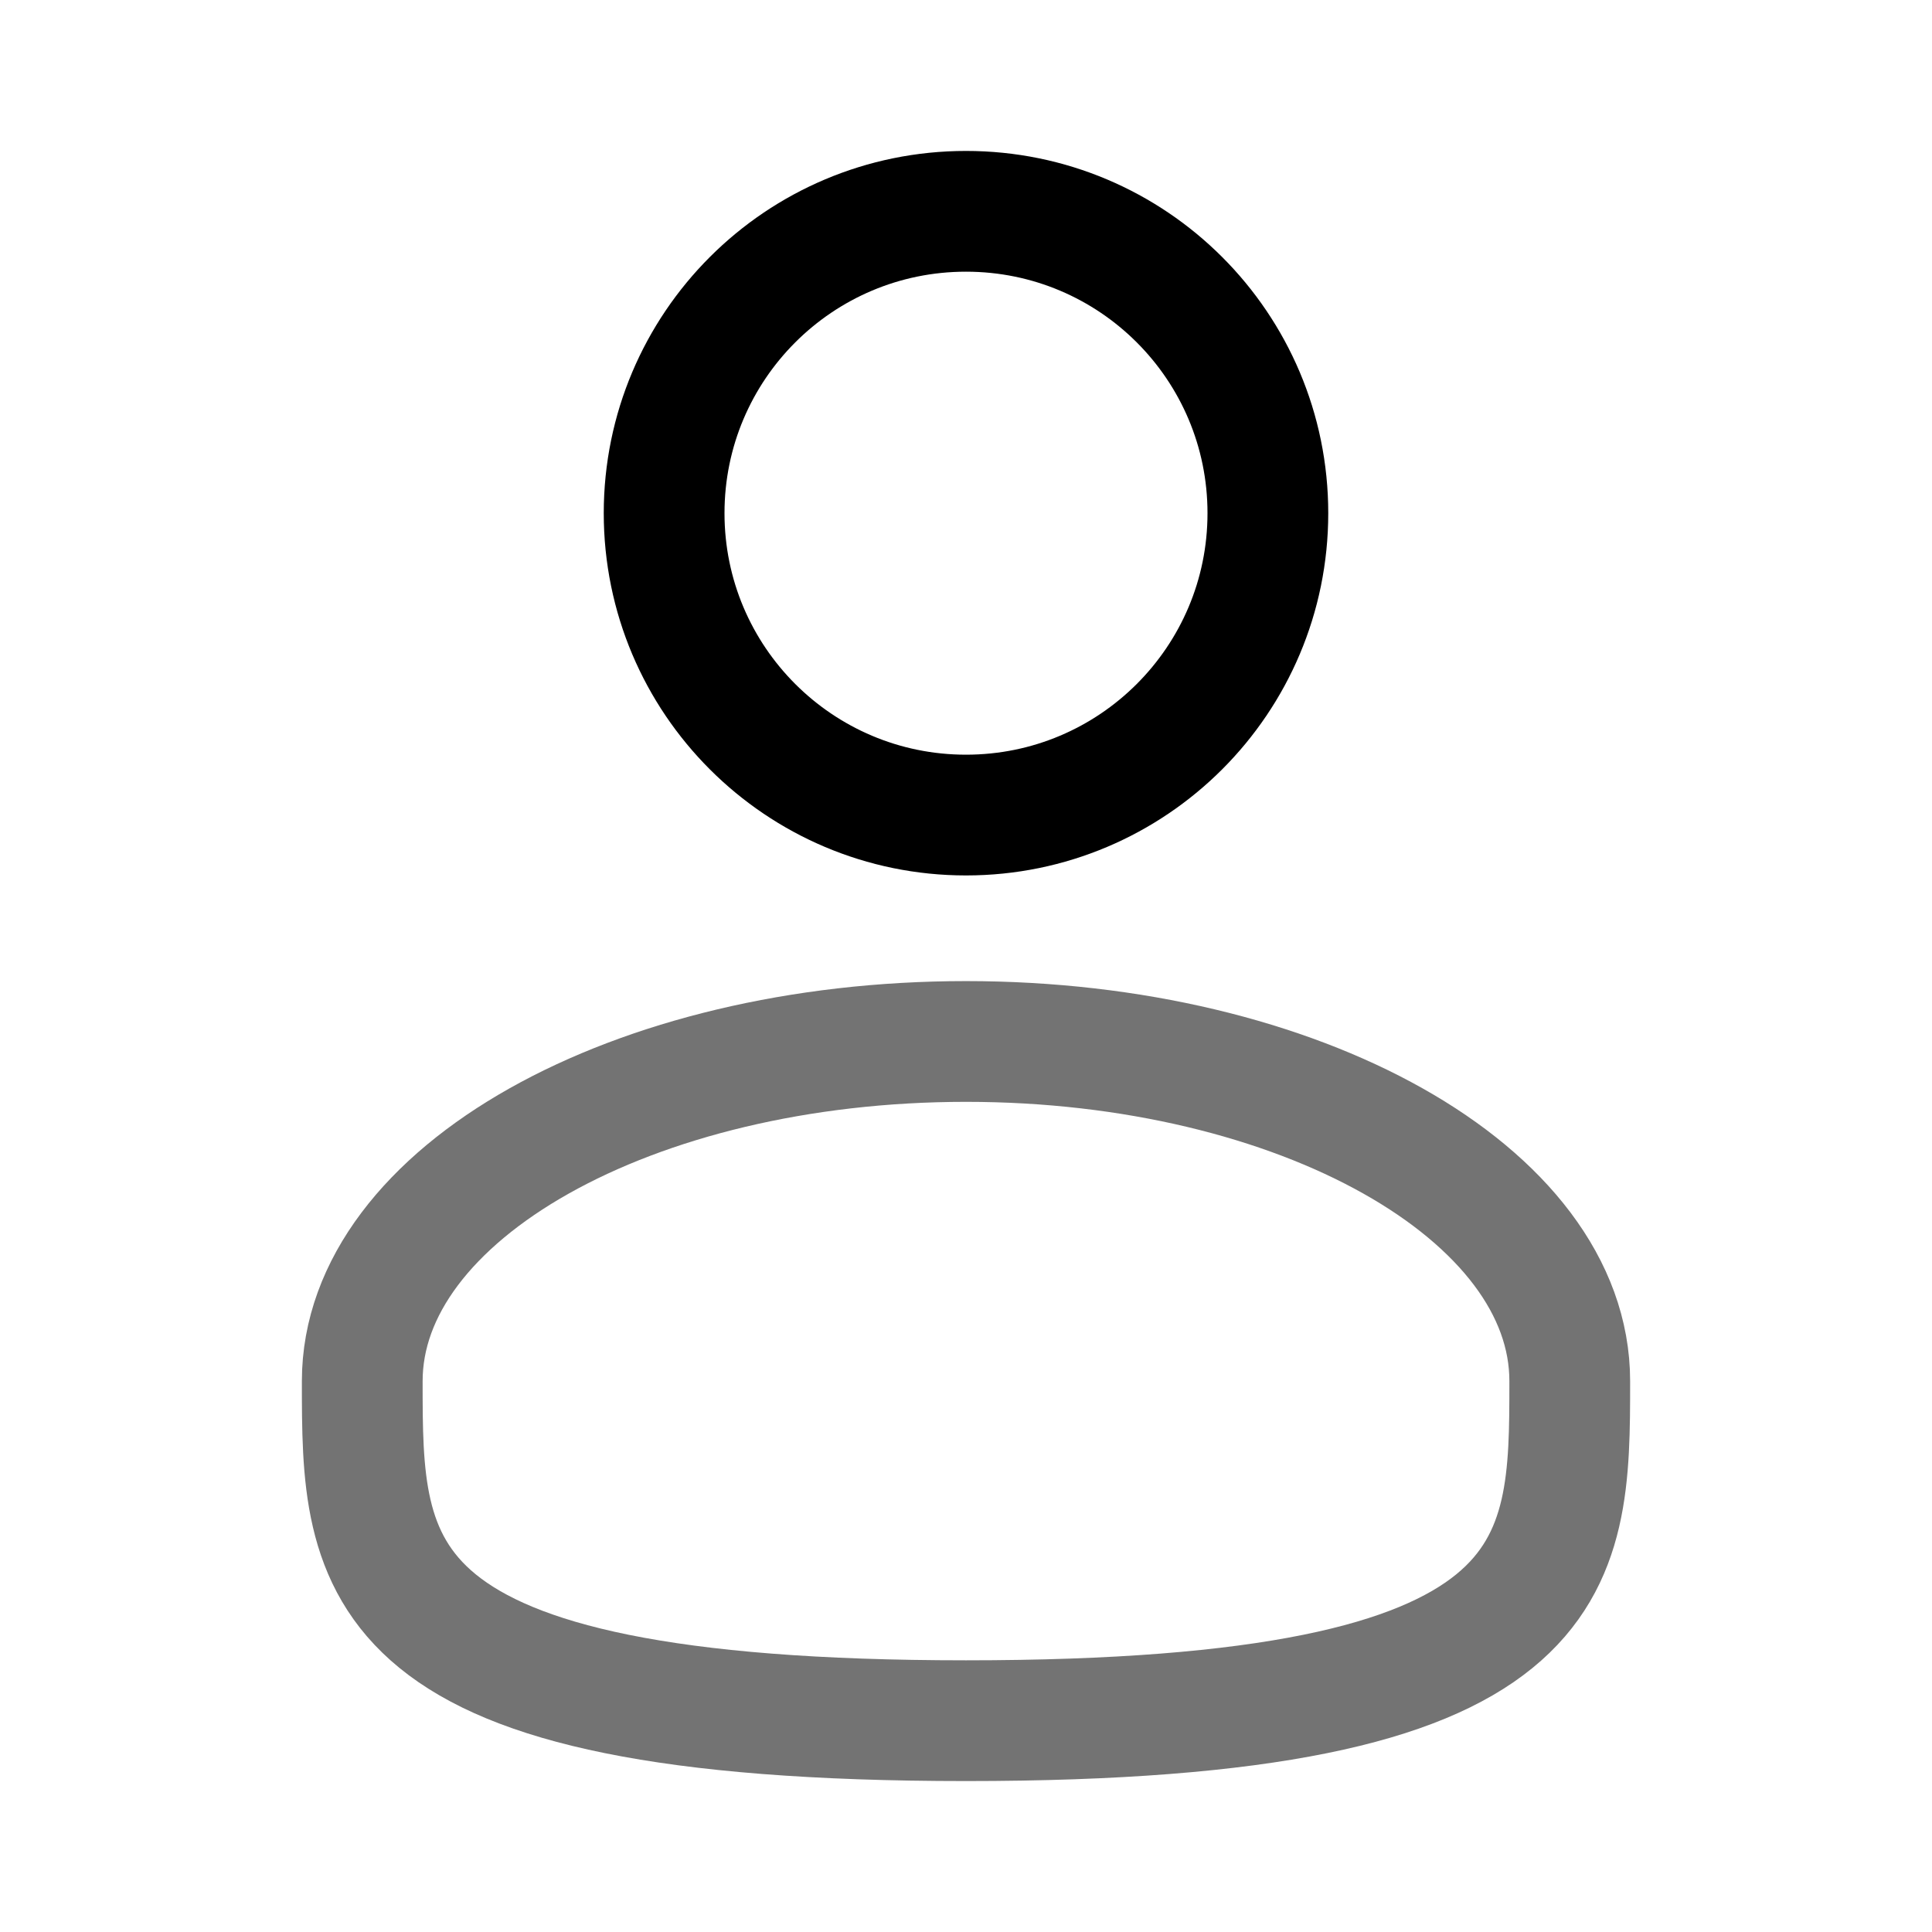 <svg xmlns="http://www.w3.org/2000/svg" fill="none" viewBox="-0.5 -0.5 16 16" id="User--Streamline-Solar" height="16" width="16"><desc>User Streamline Icon: https://streamlinehq.com</desc><g id="Line Duotone/Users/User"><path id="Vector" stroke="#000000" d="M7.5 6.25c1.381 0 2.5 -1.119 2.5 -2.5s-1.119 -2.5 -2.5 -2.5C6.119 1.25 5 2.369 5 3.75s1.119 2.5 2.5 2.5Z" stroke-width="1"></path><path id="Vector_2" stroke="#737373" d="M12.5 10.938c0 1.553 0 2.812 -5 2.812s-5 -1.259 -5 -2.812S4.739 8.125 7.5 8.125c2.761 0 5 1.259 5 2.812Z" stroke-width="1"></path></g></svg>
